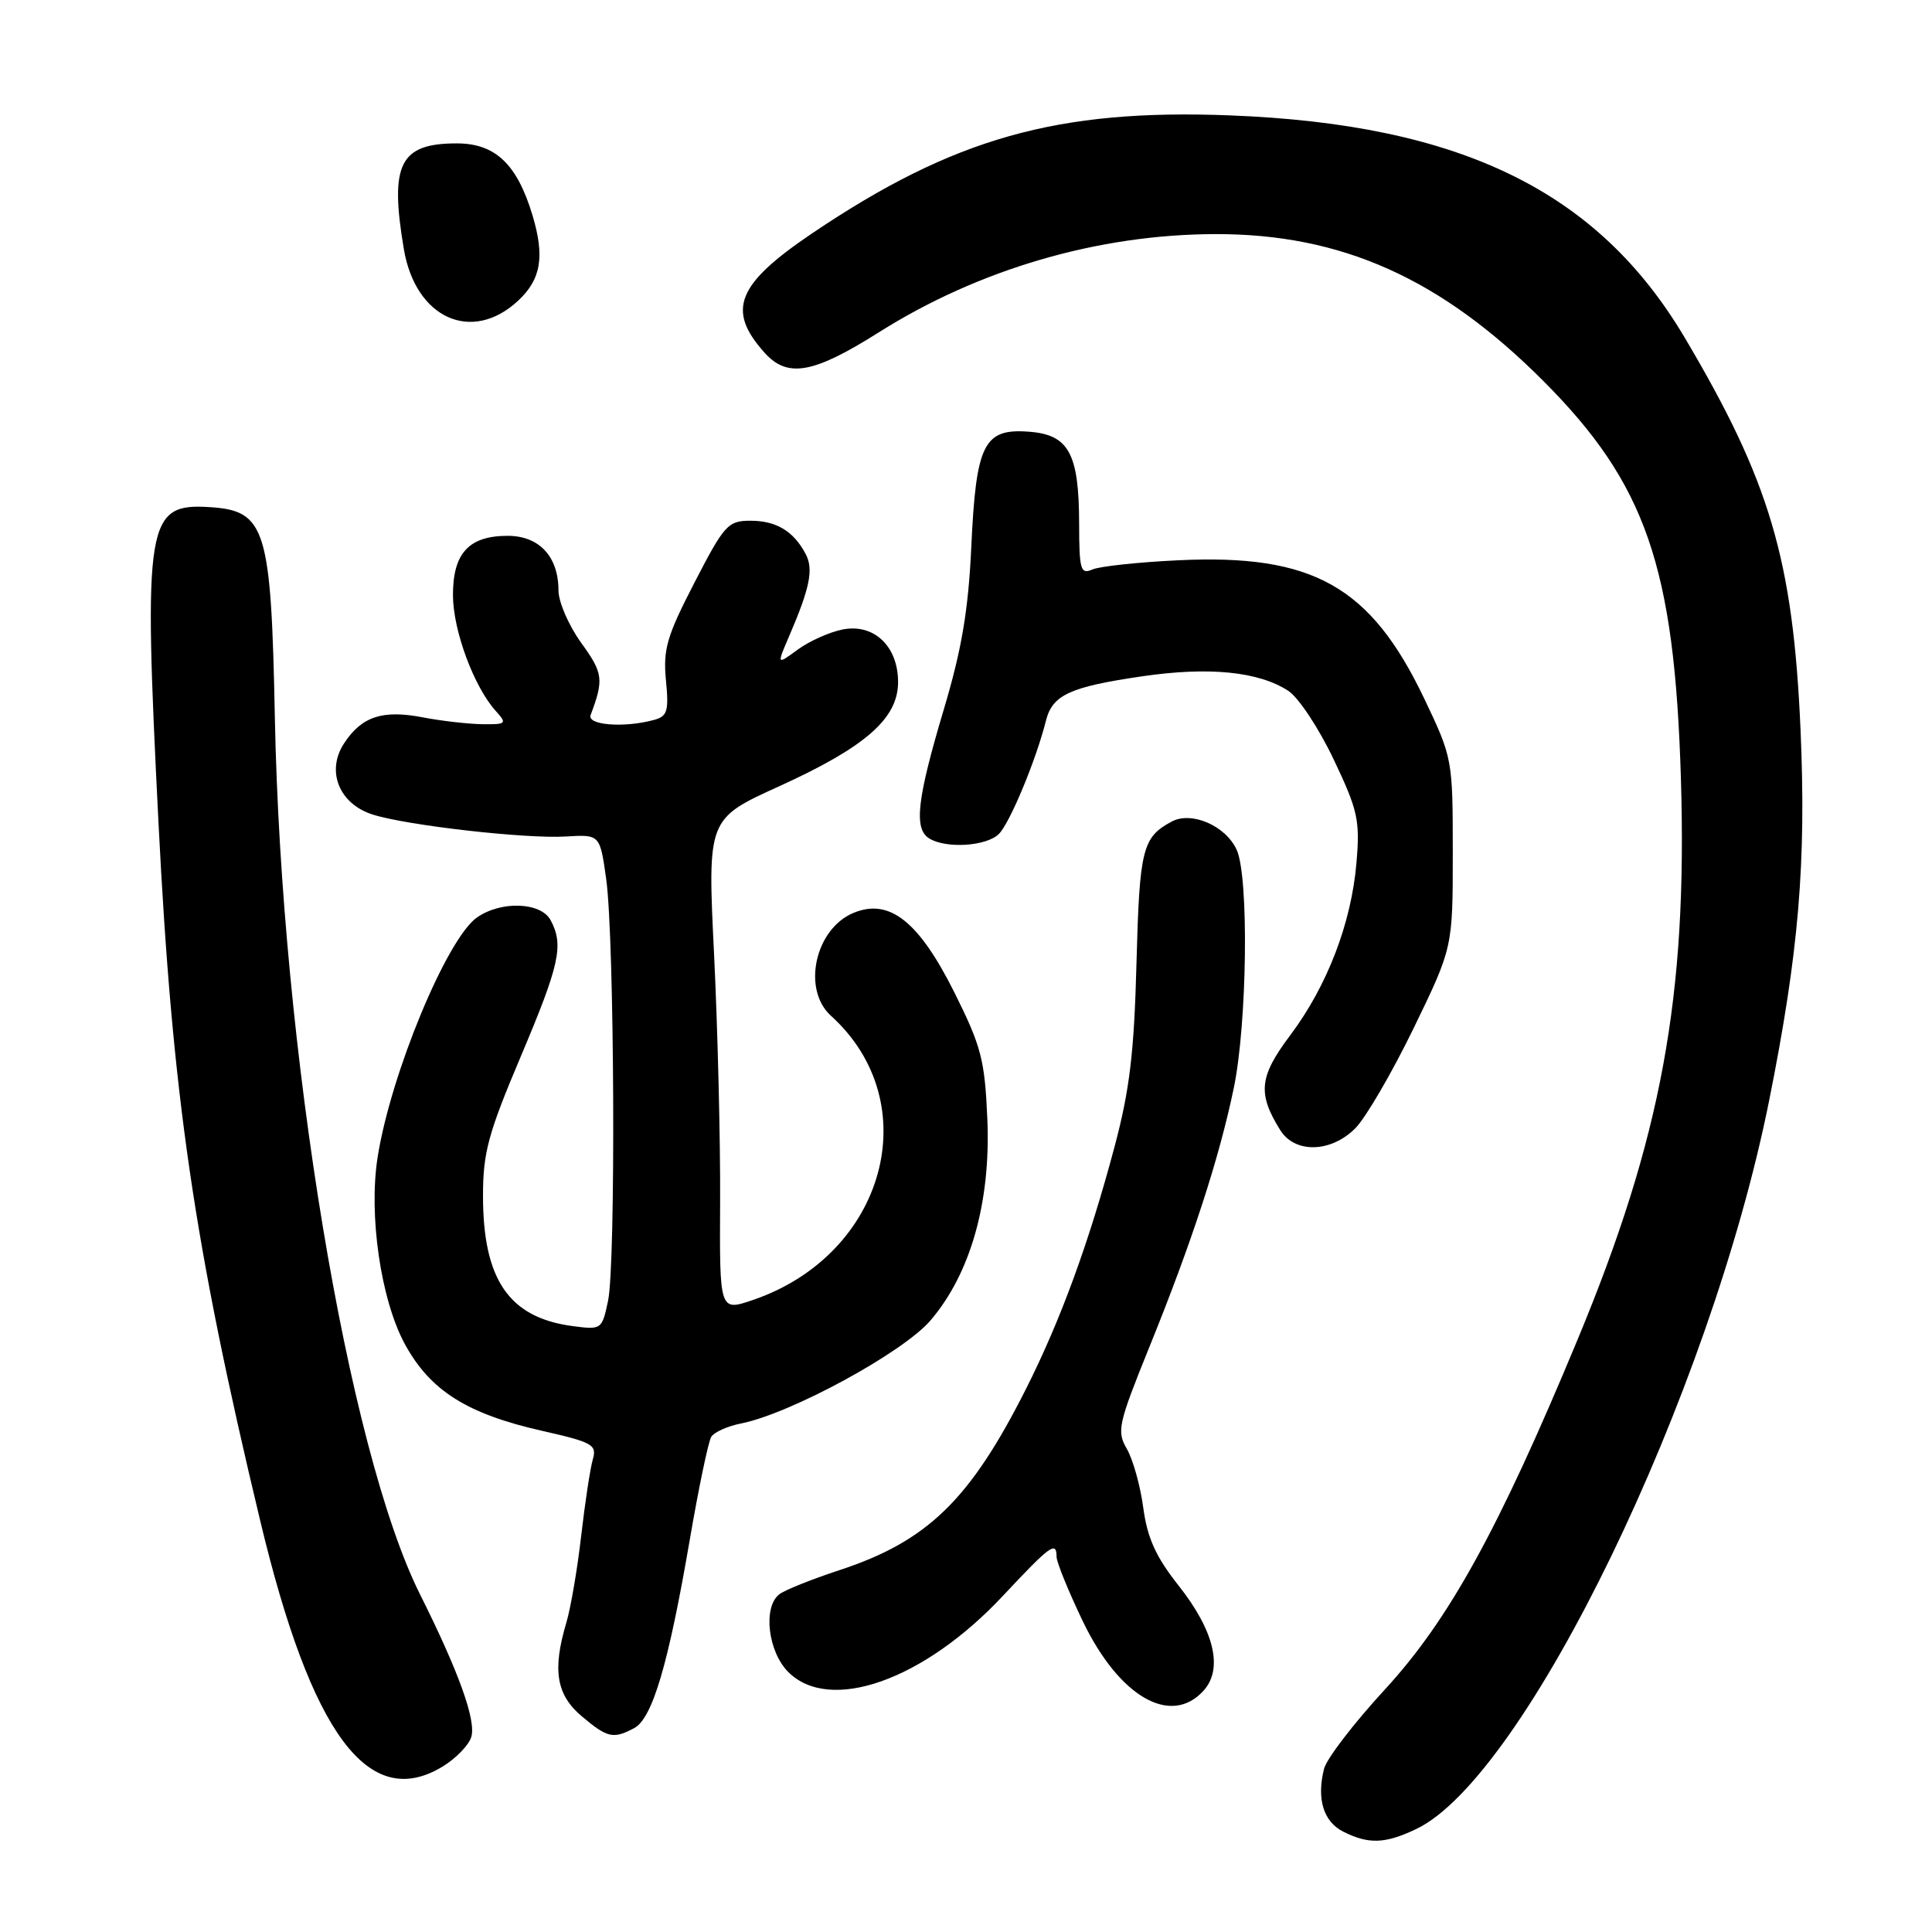 <?xml version="1.0" encoding="UTF-8" standalone="no"?>
<!DOCTYPE svg PUBLIC "-//W3C//DTD SVG 1.1//EN" "http://www.w3.org/Graphics/SVG/1.1/DTD/svg11.dtd" >
<svg xmlns="http://www.w3.org/2000/svg" xmlns:xlink="http://www.w3.org/1999/xlink" version="1.1" viewBox="0 0 256 256">
 <g >
 <path fill="currentColor"
d=" M 187.63 242.37 C 202.08 235.52 226.61 184.87 234.43 145.78 C 238.35 126.19 239.35 114.32 238.58 96.68 C 237.59 74.15 234.51 63.75 223.21 44.70 C 211.72 25.34 193.57 16.47 162.98 15.29 C 140.10 14.40 126.34 18.29 107.61 30.92 C 97.60 37.68 96.24 41.10 101.32 46.75 C 104.36 50.12 107.76 49.52 116.41 44.06 C 129.69 35.67 145.51 31.05 161.04 31.02 C 177.75 30.98 190.94 36.89 204.50 50.48 C 218.09 64.10 221.88 75.06 222.73 103.18 C 223.60 132.04 220.16 150.73 209.03 177.52 C 198.57 202.70 191.99 214.65 183.50 223.87 C 179.40 228.32 175.77 233.05 175.44 234.38 C 174.44 238.38 175.36 241.38 178.00 242.71 C 181.34 244.39 183.53 244.32 187.63 242.37 Z  M 58.66 234.07 C 60.40 233.01 62.10 231.26 62.44 230.18 C 63.13 228.03 60.82 221.58 55.66 211.27 C 46.06 192.07 37.29 139.10 36.42 95.10 C 35.93 70.01 35.21 67.68 27.84 67.20 C 19.36 66.65 18.98 68.99 21.00 109.00 C 22.84 145.27 25.67 164.70 34.49 201.55 C 41.26 229.83 48.85 240.05 58.66 234.07 Z  M 84.04 228.98 C 86.45 227.69 88.57 220.50 91.38 204.13 C 92.57 197.18 93.86 191.00 94.25 190.38 C 94.64 189.76 96.43 188.96 98.23 188.61 C 104.81 187.29 119.66 179.21 123.29 174.97 C 128.61 168.76 131.29 159.26 130.83 148.32 C 130.49 140.43 130.03 138.66 126.48 131.54 C 121.75 122.07 117.85 118.99 113.10 120.96 C 108.00 123.07 106.24 131.09 110.10 134.59 C 122.86 146.14 117.33 166.27 99.75 172.26 C 95.34 173.76 95.34 173.76 95.42 159.13 C 95.46 151.08 95.10 136.40 94.62 126.50 C 93.74 108.50 93.74 108.50 103.26 104.18 C 114.69 98.98 119.00 95.20 119.00 90.38 C 119.00 85.63 115.80 82.59 111.65 83.41 C 109.92 83.75 107.25 84.95 105.71 86.07 C 102.92 88.12 102.92 88.12 104.56 84.31 C 107.32 77.90 107.82 75.43 106.76 73.42 C 105.16 70.38 102.87 69.00 99.44 69.00 C 96.46 69.00 95.97 69.54 92.02 77.20 C 88.36 84.28 87.85 86.04 88.24 90.12 C 88.64 94.27 88.44 94.92 86.60 95.41 C 82.66 96.47 77.76 96.08 78.26 94.75 C 80.03 90.03 79.92 89.19 77.01 85.18 C 75.36 82.89 74.00 79.76 74.00 78.23 C 74.00 73.75 71.45 71.00 67.27 71.00 C 62.12 71.00 60.00 73.31 60.02 78.90 C 60.04 83.58 62.81 91.03 65.71 94.23 C 67.21 95.89 67.10 96.00 63.90 95.96 C 62.03 95.93 58.50 95.53 56.06 95.06 C 50.69 94.02 47.93 94.93 45.59 98.50 C 43.19 102.16 44.92 106.50 49.35 107.92 C 53.85 109.37 69.69 111.17 75.00 110.84 C 79.50 110.57 79.50 110.57 80.33 116.53 C 81.42 124.46 81.61 167.46 80.57 172.37 C 79.76 176.18 79.71 176.22 75.84 175.71 C 67.44 174.58 64.00 169.56 64.00 158.44 C 64.00 152.72 64.69 150.18 69.00 140.00 C 74.16 127.80 74.73 125.23 72.96 121.93 C 71.68 119.53 66.40 119.33 63.20 121.57 C 59.21 124.37 51.78 142.28 50.04 153.32 C 48.82 161.01 50.46 172.24 53.65 178.11 C 57.02 184.28 61.88 187.35 71.90 189.61 C 78.52 191.11 79.11 191.44 78.55 193.38 C 78.21 194.54 77.52 199.10 77.01 203.50 C 76.51 207.90 75.62 213.07 75.05 214.99 C 73.17 221.27 73.71 224.57 77.08 227.41 C 80.49 230.29 81.27 230.46 84.04 228.98 Z  M 159.48 224.02 C 162.10 221.12 160.91 216.09 156.17 210.10 C 153.15 206.28 152.03 203.80 151.49 199.79 C 151.10 196.88 150.12 193.37 149.31 191.98 C 147.95 189.64 148.16 188.71 152.30 178.48 C 157.92 164.62 161.54 153.53 163.48 144.18 C 165.26 135.62 165.50 116.19 163.87 112.61 C 162.42 109.42 157.89 107.45 155.26 108.86 C 151.37 110.94 150.99 112.49 150.59 127.61 C 150.28 139.49 149.69 144.42 147.67 152.00 C 144.29 164.67 140.55 174.90 135.97 184.00 C 128.53 198.76 122.90 204.23 111.18 208.07 C 107.51 209.28 103.94 210.71 103.25 211.26 C 101.07 212.98 101.76 218.85 104.45 221.55 C 109.97 227.06 122.43 222.64 132.89 211.46 C 139.17 204.75 140.00 204.14 140.00 206.28 C 140.00 206.98 141.55 210.80 143.45 214.77 C 148.28 224.84 155.15 228.81 159.48 224.02 Z  M 179.58 149.51 C 180.95 148.14 184.42 142.19 187.29 136.29 C 192.50 125.56 192.50 125.56 192.50 113.03 C 192.50 100.59 192.47 100.44 188.71 92.55 C 181.60 77.67 173.97 73.38 156.11 74.24 C 150.83 74.49 145.71 75.04 144.75 75.46 C 143.18 76.14 143.00 75.51 142.99 69.36 C 142.97 60.04 141.61 57.58 136.29 57.20 C 130.35 56.76 129.33 58.83 128.70 72.50 C 128.31 80.85 127.44 86.03 125.06 94.00 C 121.52 105.86 121.06 109.79 123.10 111.08 C 125.31 112.48 130.71 112.15 132.36 110.50 C 133.82 109.04 137.29 100.69 138.59 95.51 C 139.45 92.08 141.73 91.02 151.37 89.61 C 160.21 88.32 166.79 88.98 170.72 91.55 C 172.07 92.44 174.77 96.52 176.72 100.63 C 179.93 107.38 180.22 108.69 179.74 114.30 C 179.07 122.31 175.86 130.65 170.96 137.18 C 166.84 142.66 166.61 144.89 169.64 149.75 C 171.59 152.86 176.34 152.75 179.58 149.51 Z  M 68.67 39.83 C 71.70 37.00 72.20 33.99 70.55 28.50 C 68.51 21.74 65.63 19.00 60.52 19.00 C 52.97 19.00 51.61 21.73 53.51 33.00 C 55.05 42.19 62.53 45.56 68.67 39.83 Z "/>
</g>
</svg>